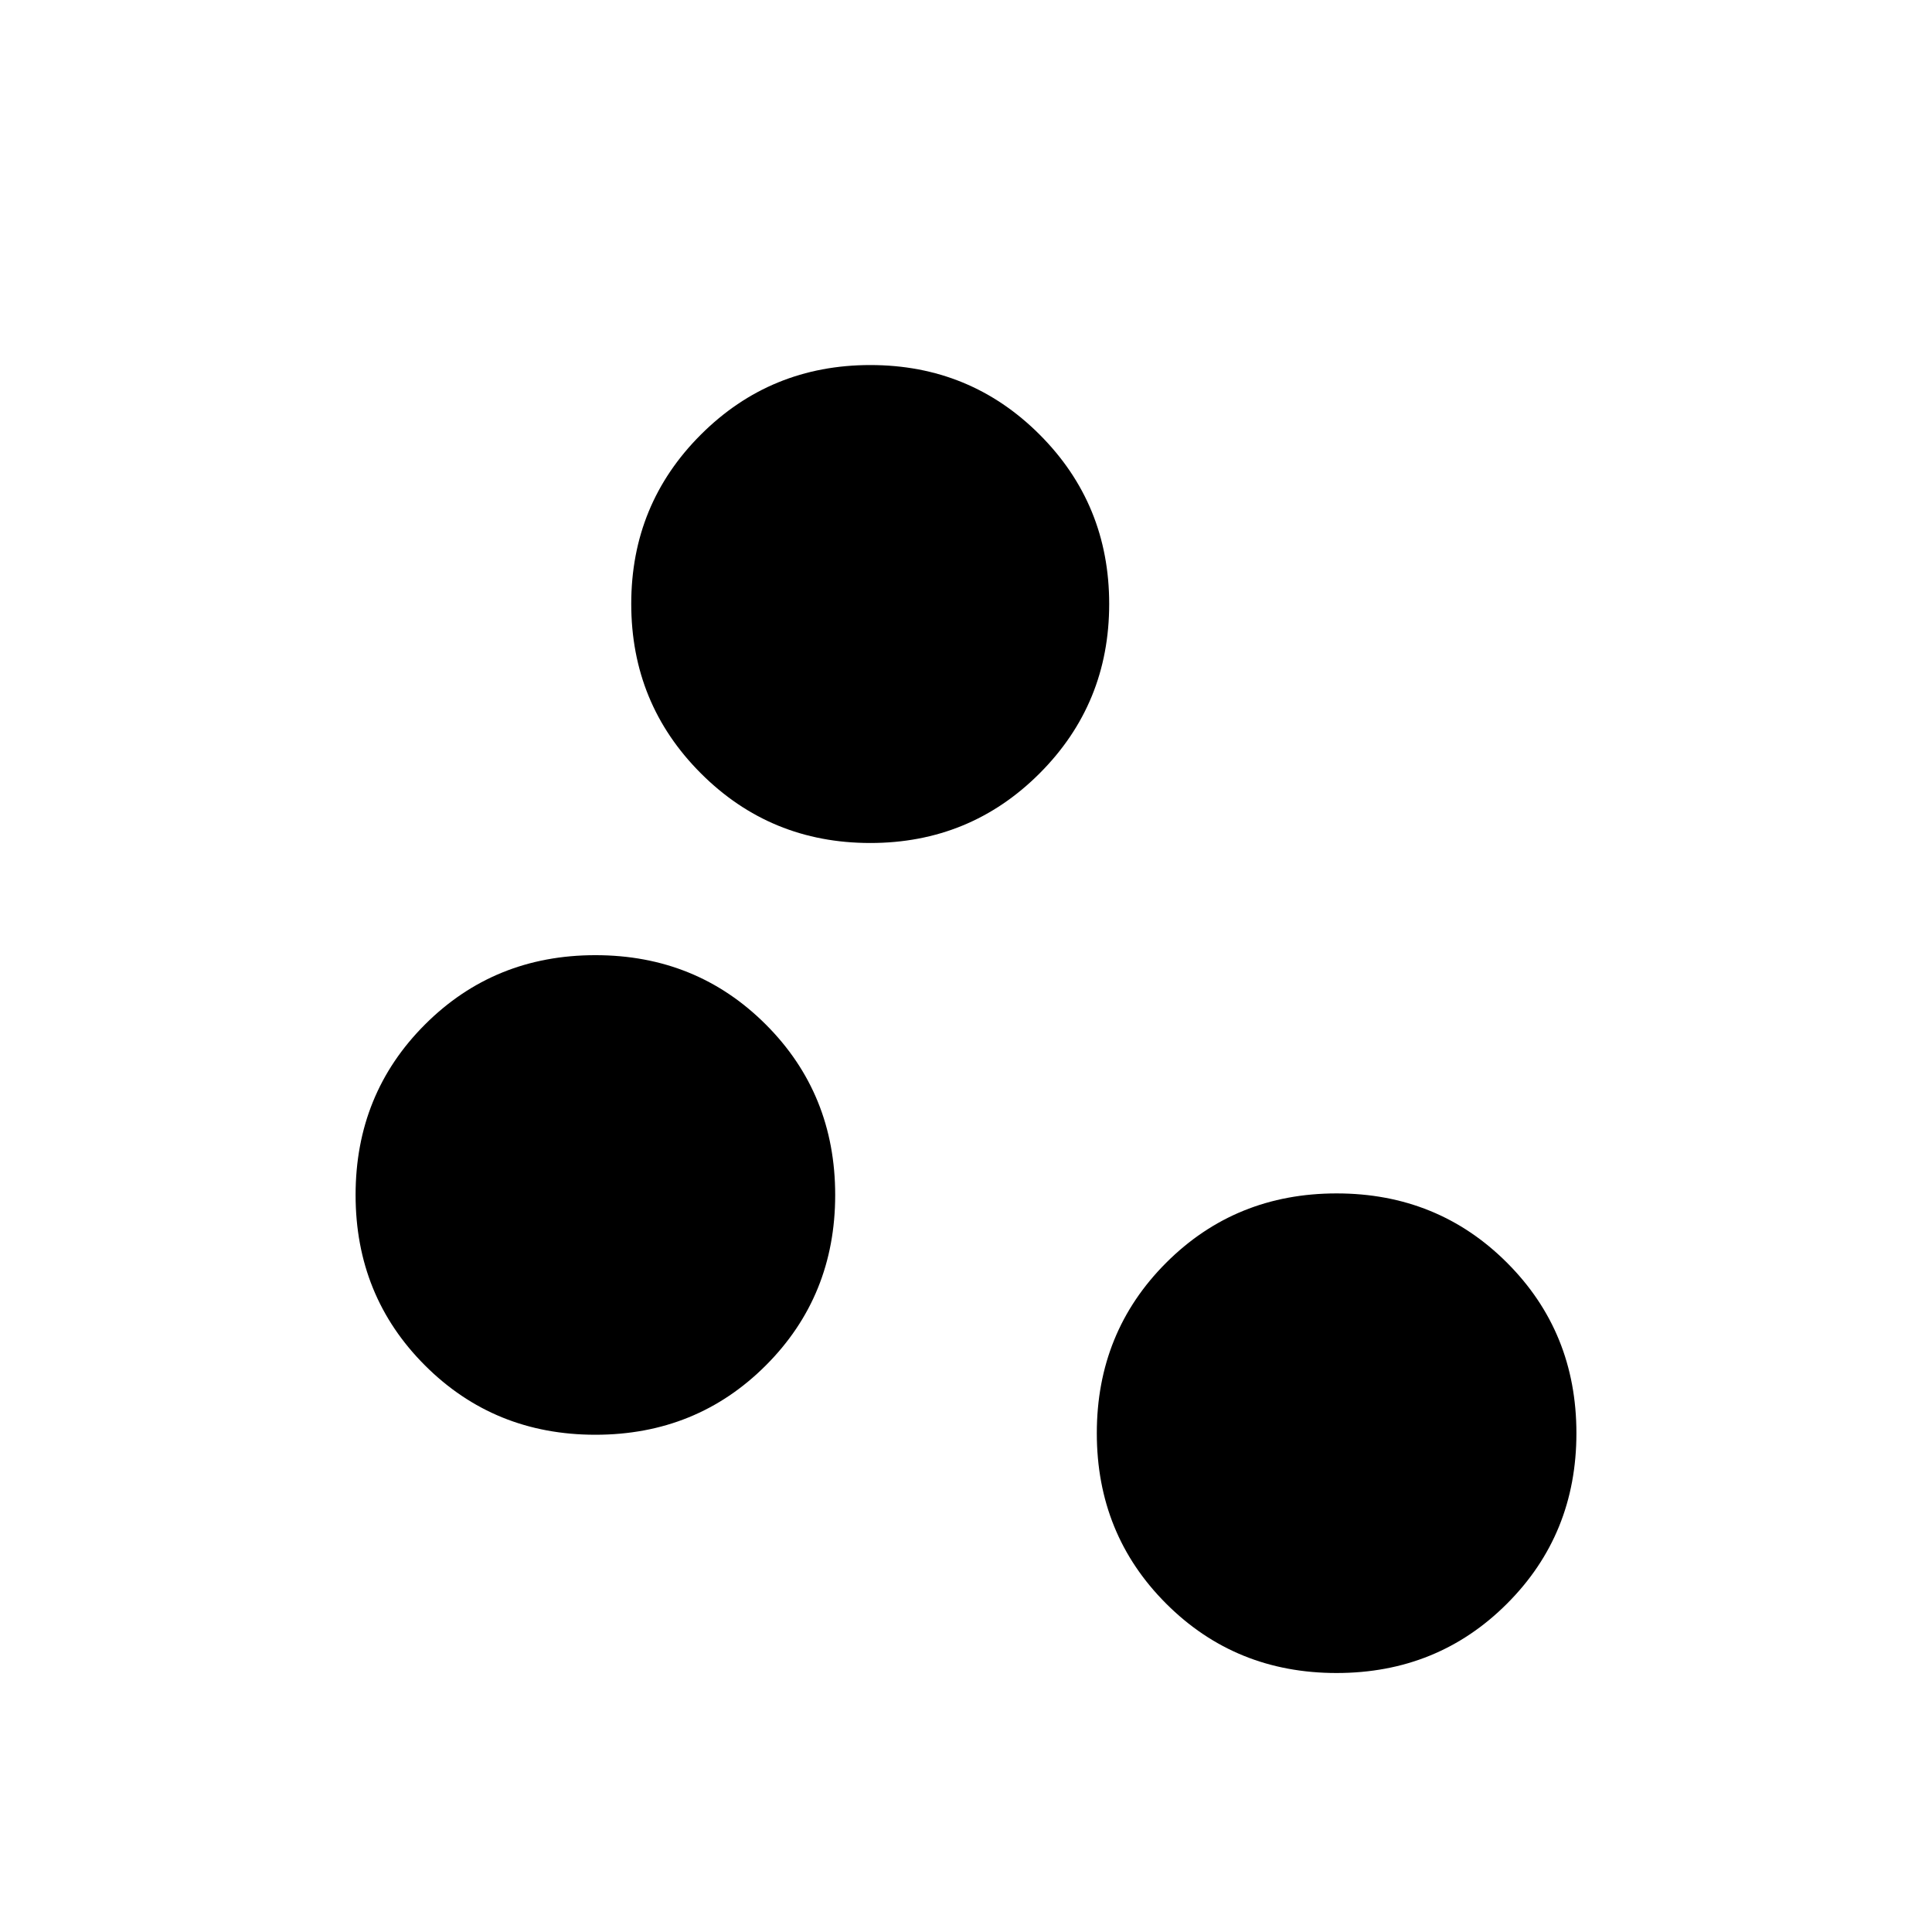 <svg xmlns="http://www.w3.org/2000/svg" height="20" viewBox="0 -960 960 960" width="20"><path d="M664.15-128.69q-50.22 0-84.69-34.47Q545-197.62 545-247.85q0-50.22 34.46-84.69Q613.93-367 664.15-367q50.23 0 84.69 34.46 34.47 34.47 34.47 84.69 0 50.23-34.47 84.69-34.46 34.47-84.69 34.47Zm-368.3-118.39q-50.23 0-84.69-34.46-34.47-34.47-34.47-84.69 0-50.23 34.47-84.69 34.46-34.46 84.69-34.46 50.22 0 84.69 34.46Q415-416.46 415-366.23q0 50.22-34.46 84.69-34.47 34.46-84.69 34.46Zm136.58-294.04q-49.58 0-84.17-34.61-34.6-34.61-34.6-84.23 0-49.55 34.61-84.1t84.23-34.55q49.54 0 84.1 34.57 34.55 34.58 34.55 84.15 0 49.57-34.57 84.17-34.58 34.6-84.15 34.6Z"/></svg>